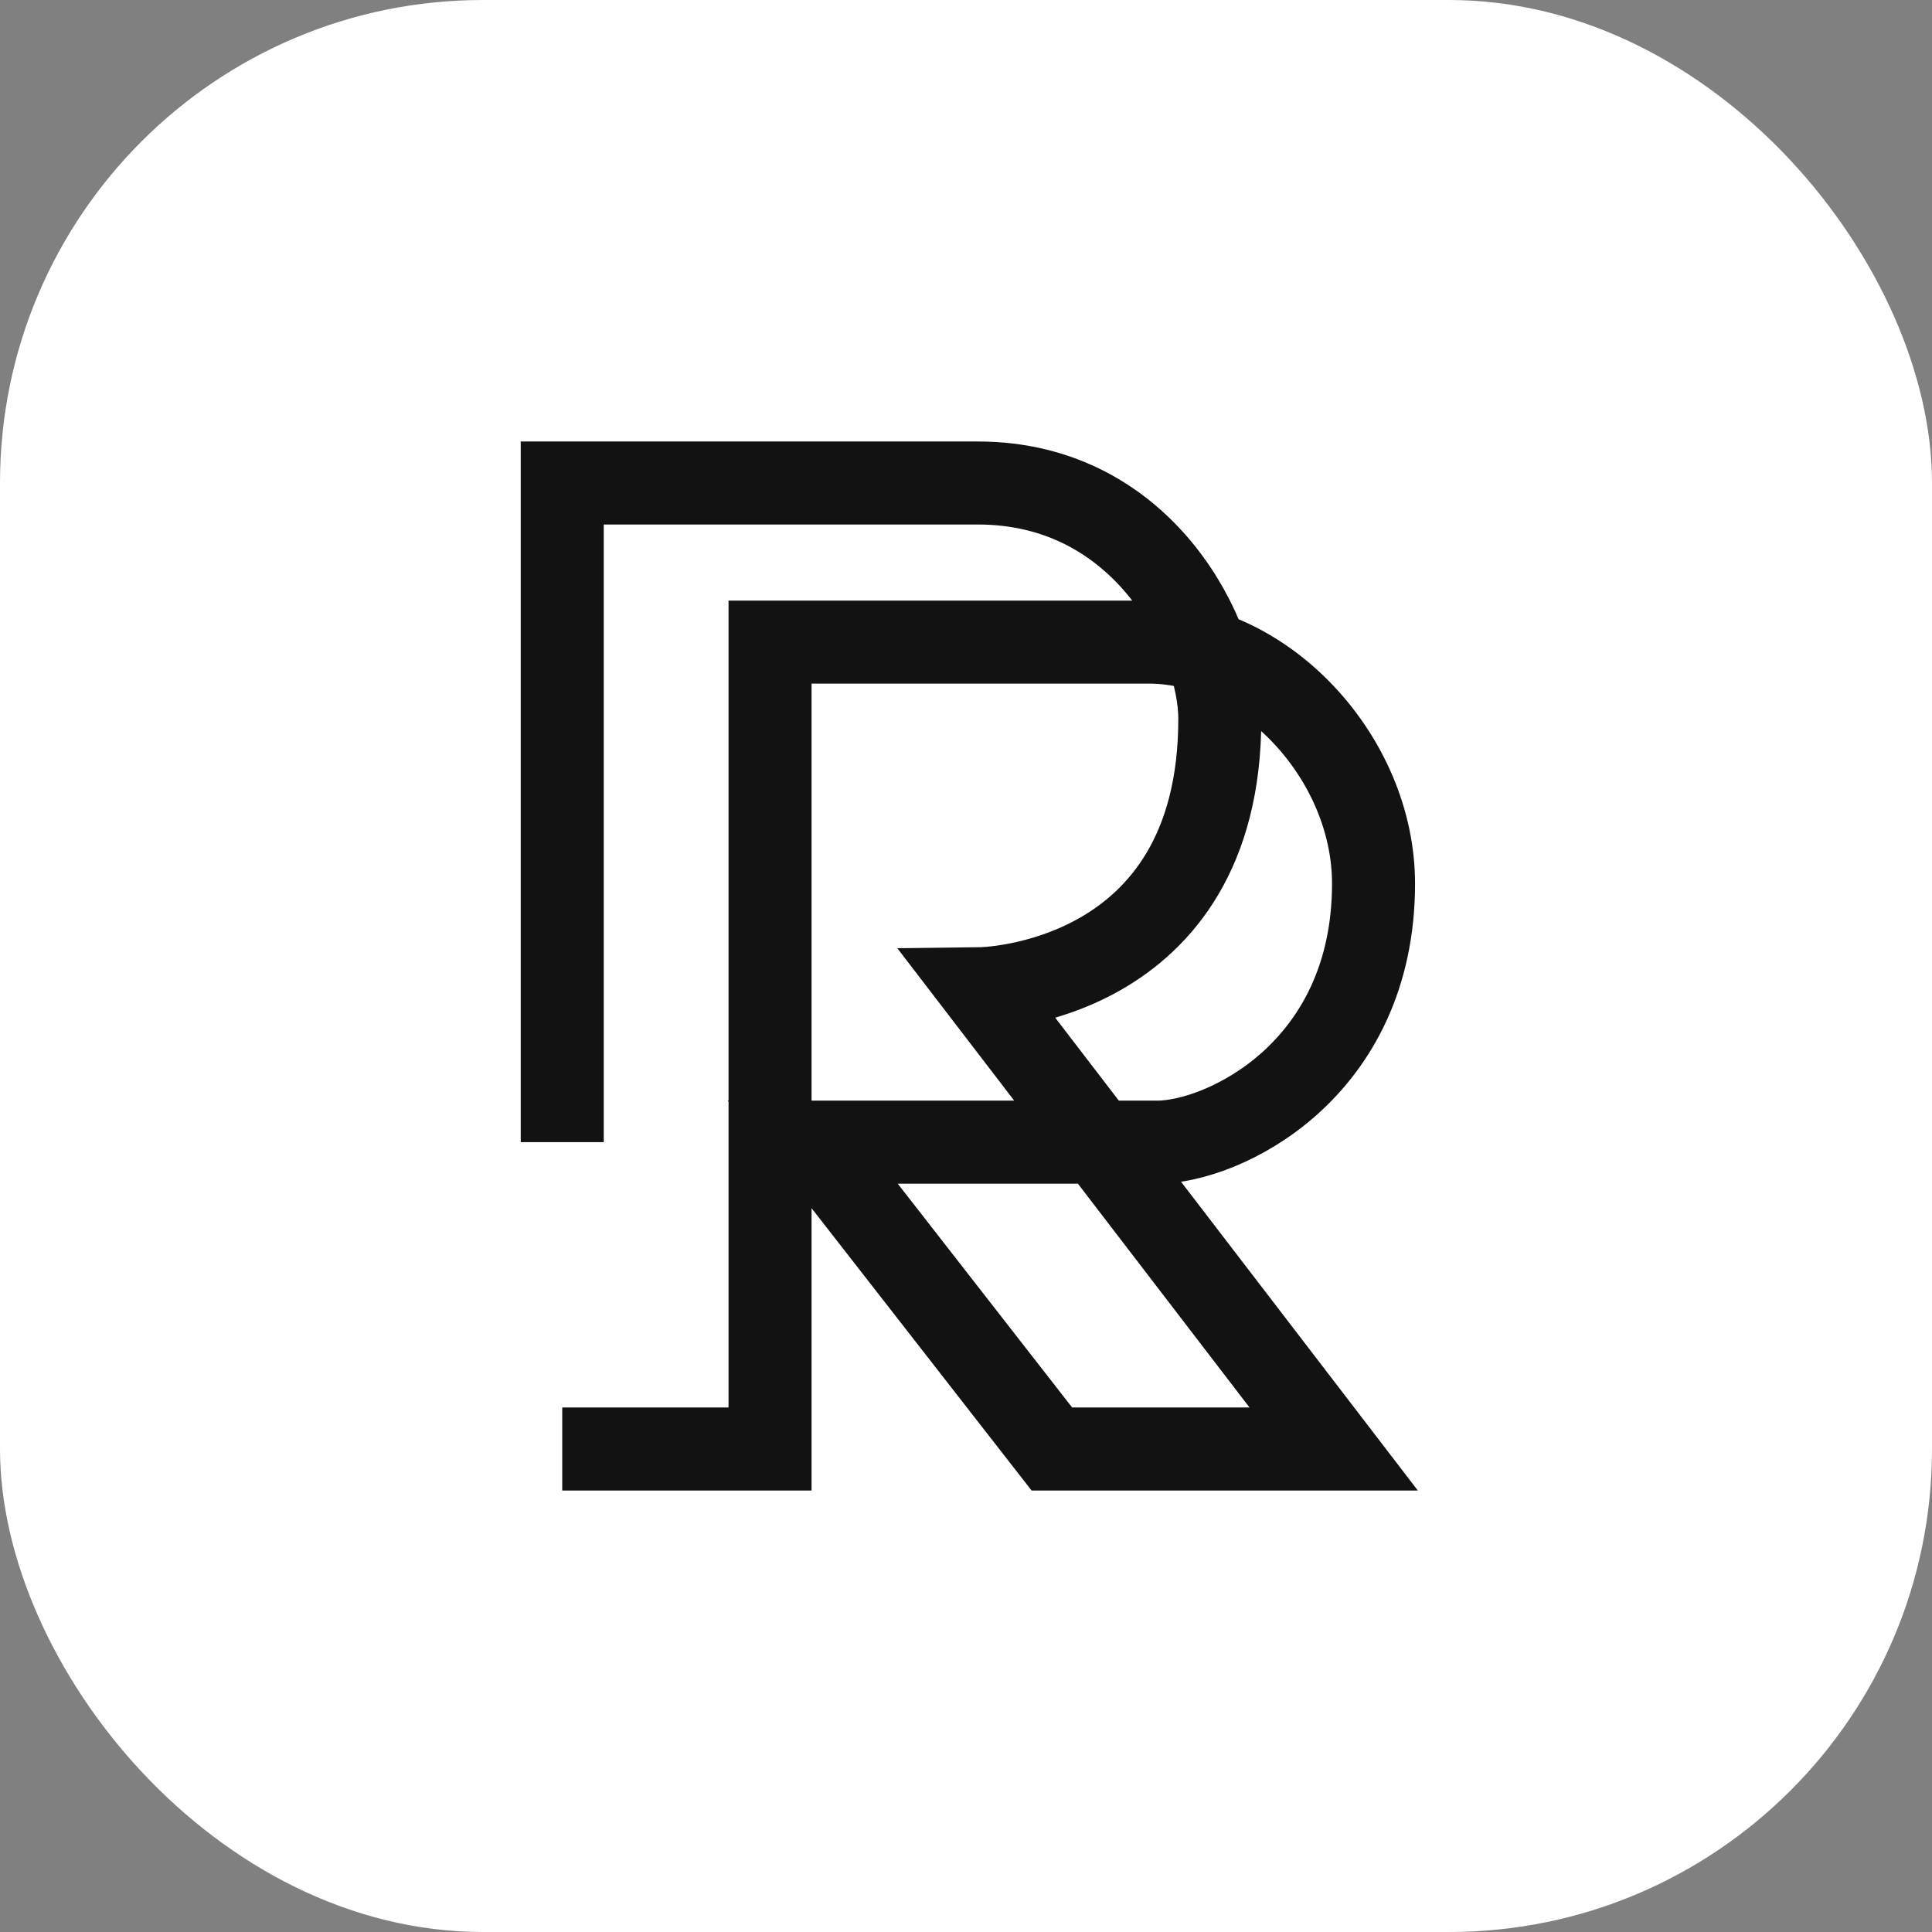 <svg width="512" height="512" viewBox="0 0 512 512" fill="none" xmlns="http://www.w3.org/2000/svg">
	<rect x="0" y="0" width="512" height="512" fill="#808080" stroke="none"/>
	<title>Ruslan Pashkov @ruslanpashkov</title>
	<g>
		<rect width="512" height="512" rx="128" fill="#FFFFFF"/>
		<path stroke="#121212" stroke-width="22" stroke-miterlimit="10" d="M149 302.682V128C149 128 214.632 128 259.14 128C303.649 128 323.263 169.412 323.263 190.494C323.263 261.271 259.895 262.024 259.895 262.024L353.438 384H278.754L215.386 302.682H306.667C324.017 302.682 364 283.859 364 234.165C364 201.035 335.333 170.165 304.403 170.165H204.07V384H149" />
	</g>
</svg>
